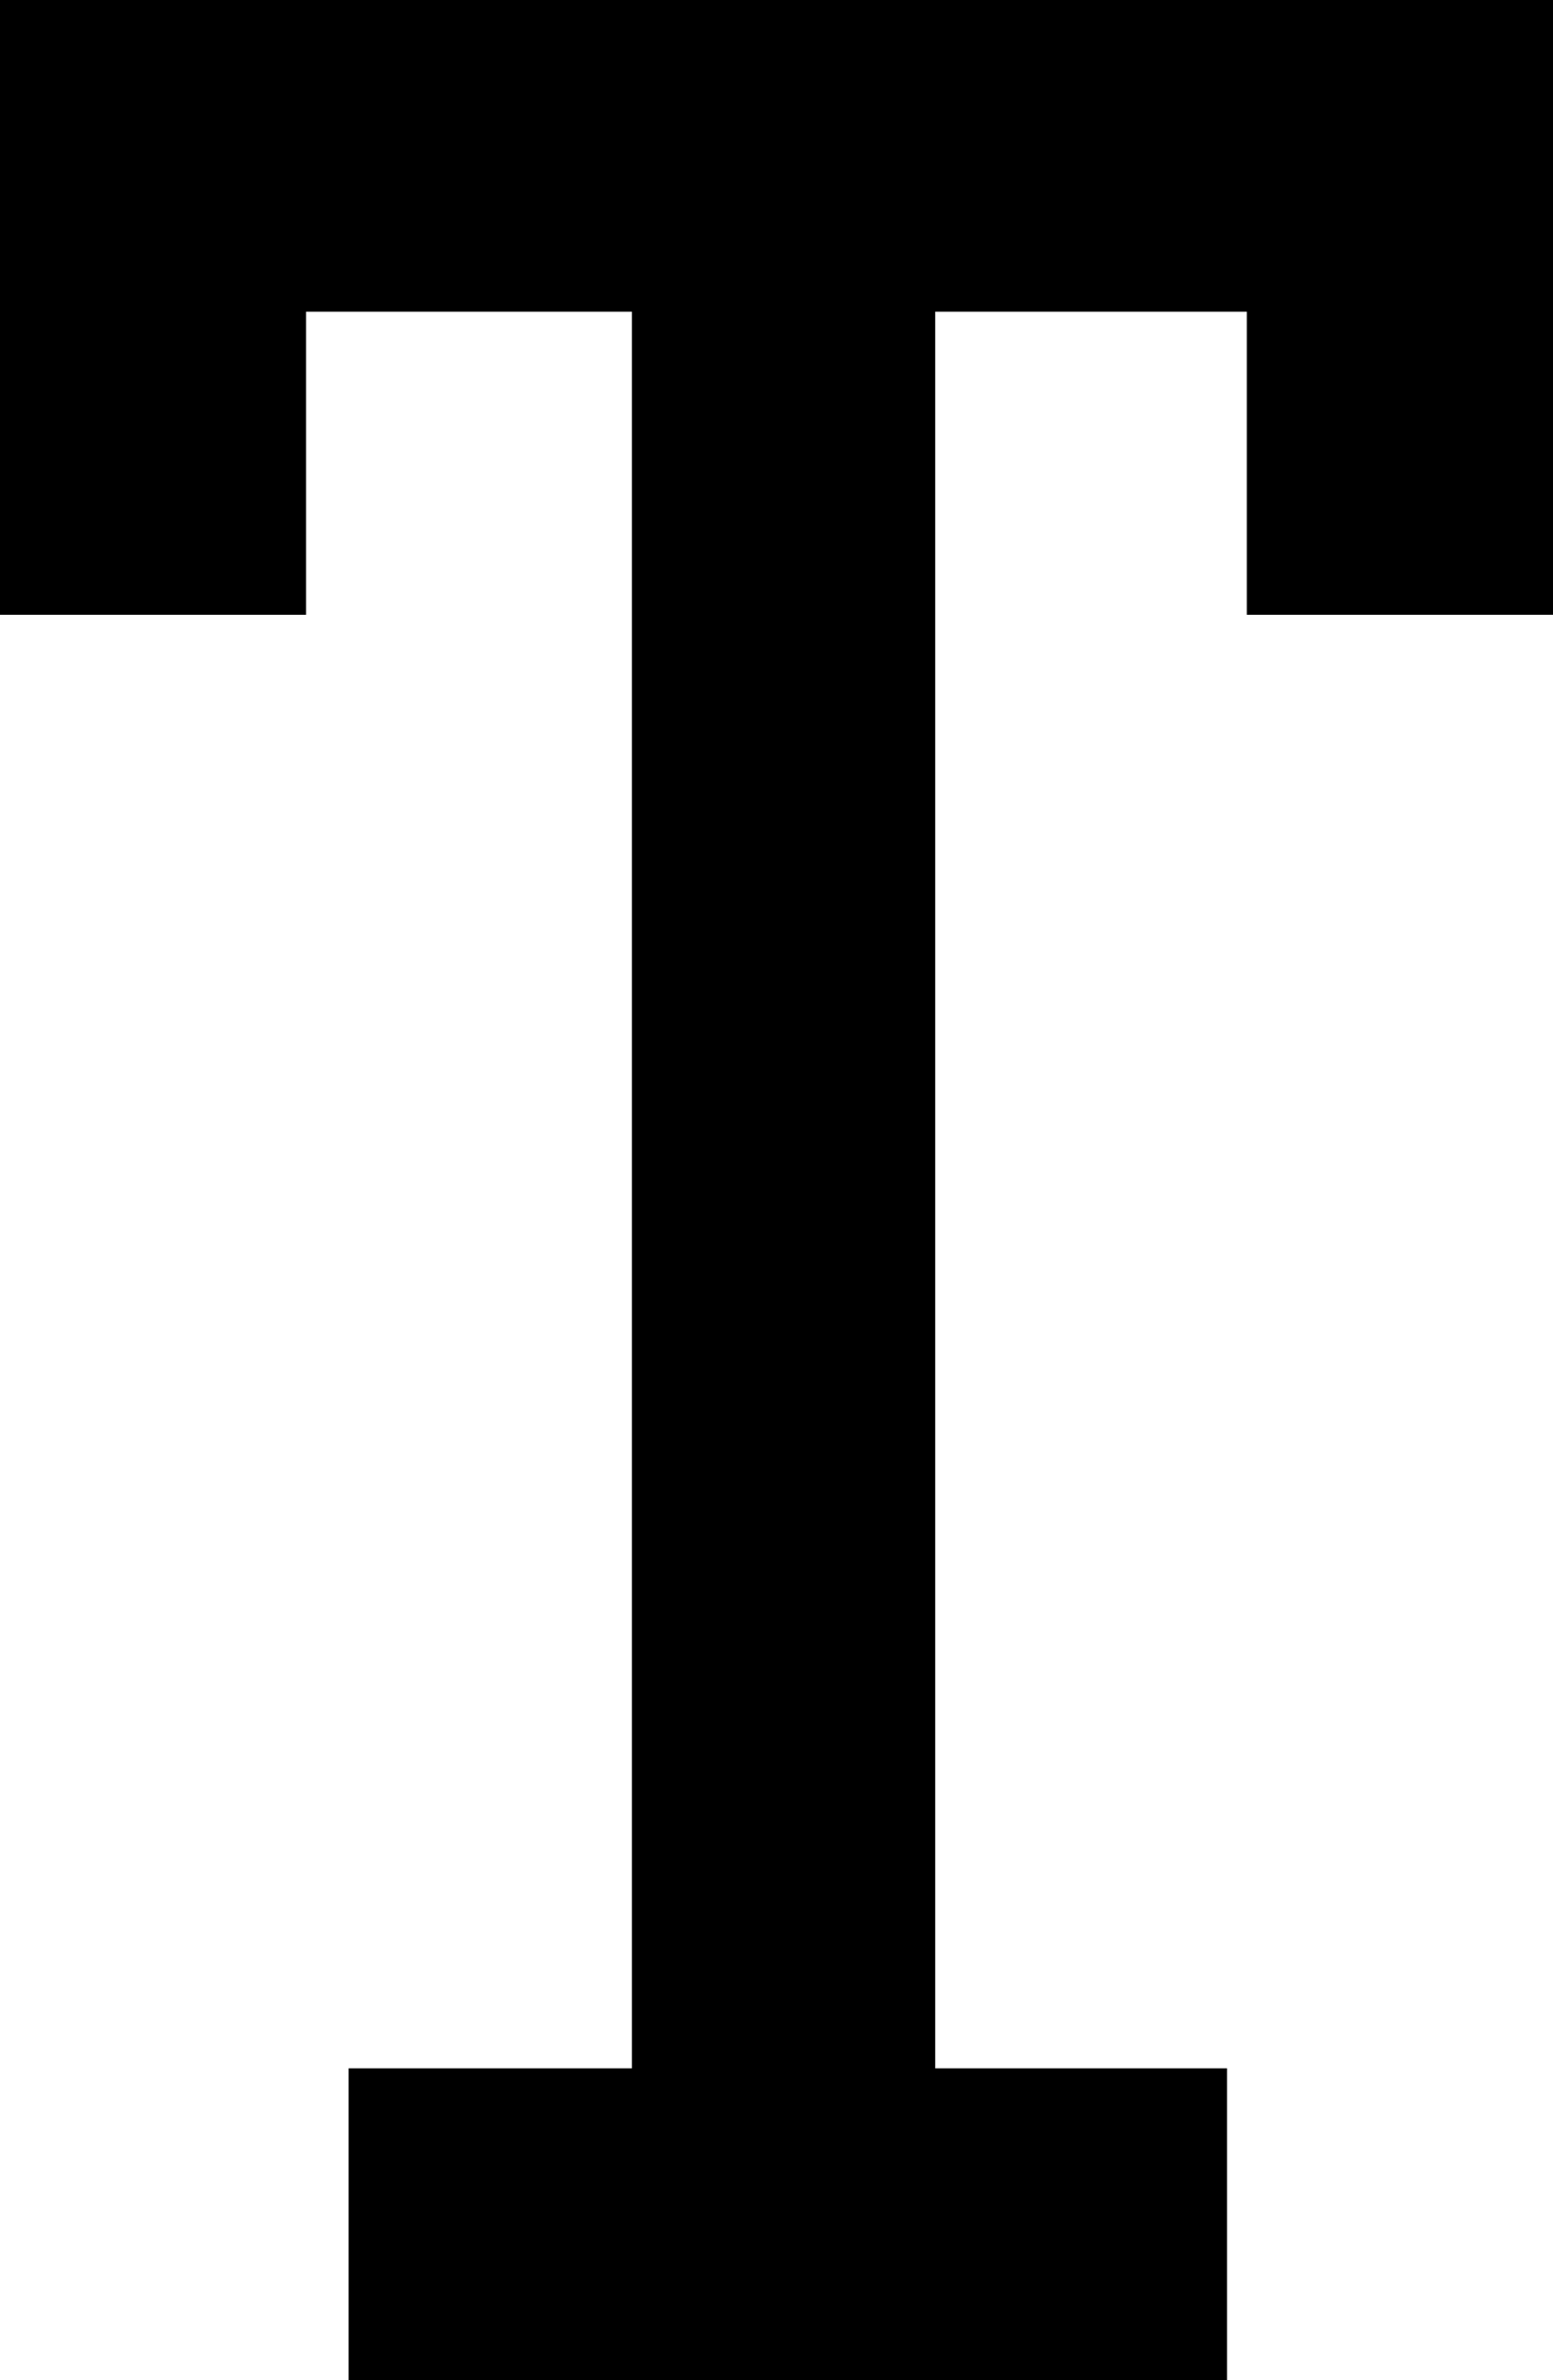 <?xml version="1.0" encoding="UTF-8" standalone="no"?>
<!-- Created with Inkscape (http://www.inkscape.org/) -->

<svg
   width="48.929"
   height="75"
   viewBox="0 0 12.946 19.844"
   version="1.1"
   id="svg1"
   inkscape:version="1.3 (0e150ed6c4, 2023-07-21)"
   sodipodi:docname="T.svg"
   xmlns:inkscape="http://www.inkscape.org/namespaces/inkscape"
   xmlns:sodipodi="http://sodipodi.sourceforge.net/DTD/sodipodi-0.dtd"
   xmlns="http://www.w3.org/2000/svg"
   xmlns:svg="http://www.w3.org/2000/svg">
  <sodipodi:namedview
     id="namedview1"
     pagecolor="#ffffff"
     bordercolor="#000000"
     borderopacity="0.25"
     inkscape:showpageshadow="2"
     inkscape:pageopacity="0.0"
     inkscape:pagecheckerboard="0"
     inkscape:deskcolor="#d1d1d1"
     inkscape:document-units="mm"
     inkscape:zoom="4.3621494"
     inkscape:cx="42.295663"
     inkscape:cy="91.812537"
     inkscape:window-width="1920"
     inkscape:window-height="1009"
     inkscape:window-x="-8"
     inkscape:window-y="-8"
     inkscape:window-maximized="1"
     inkscape:current-layer="svg1" />
  <defs
     id="defs1" />
  <path
     d="M 2.906,17.245 H 5.268 V 2.599 H 2.551 V 5.126 H 0 V 0 H 12.946 V 5.126 H 10.394 V 2.599 H 7.796 V 17.245 H 10.229 V 19.844 H 2.906 Z"
     id="text2"
     style="font-size:35.278px;font-family:'Card Characters';-inkscape-font-specification:'Card Characters';letter-spacing:-2.802px;stroke-width:0.177"
     aria-label="T" />
</svg>
